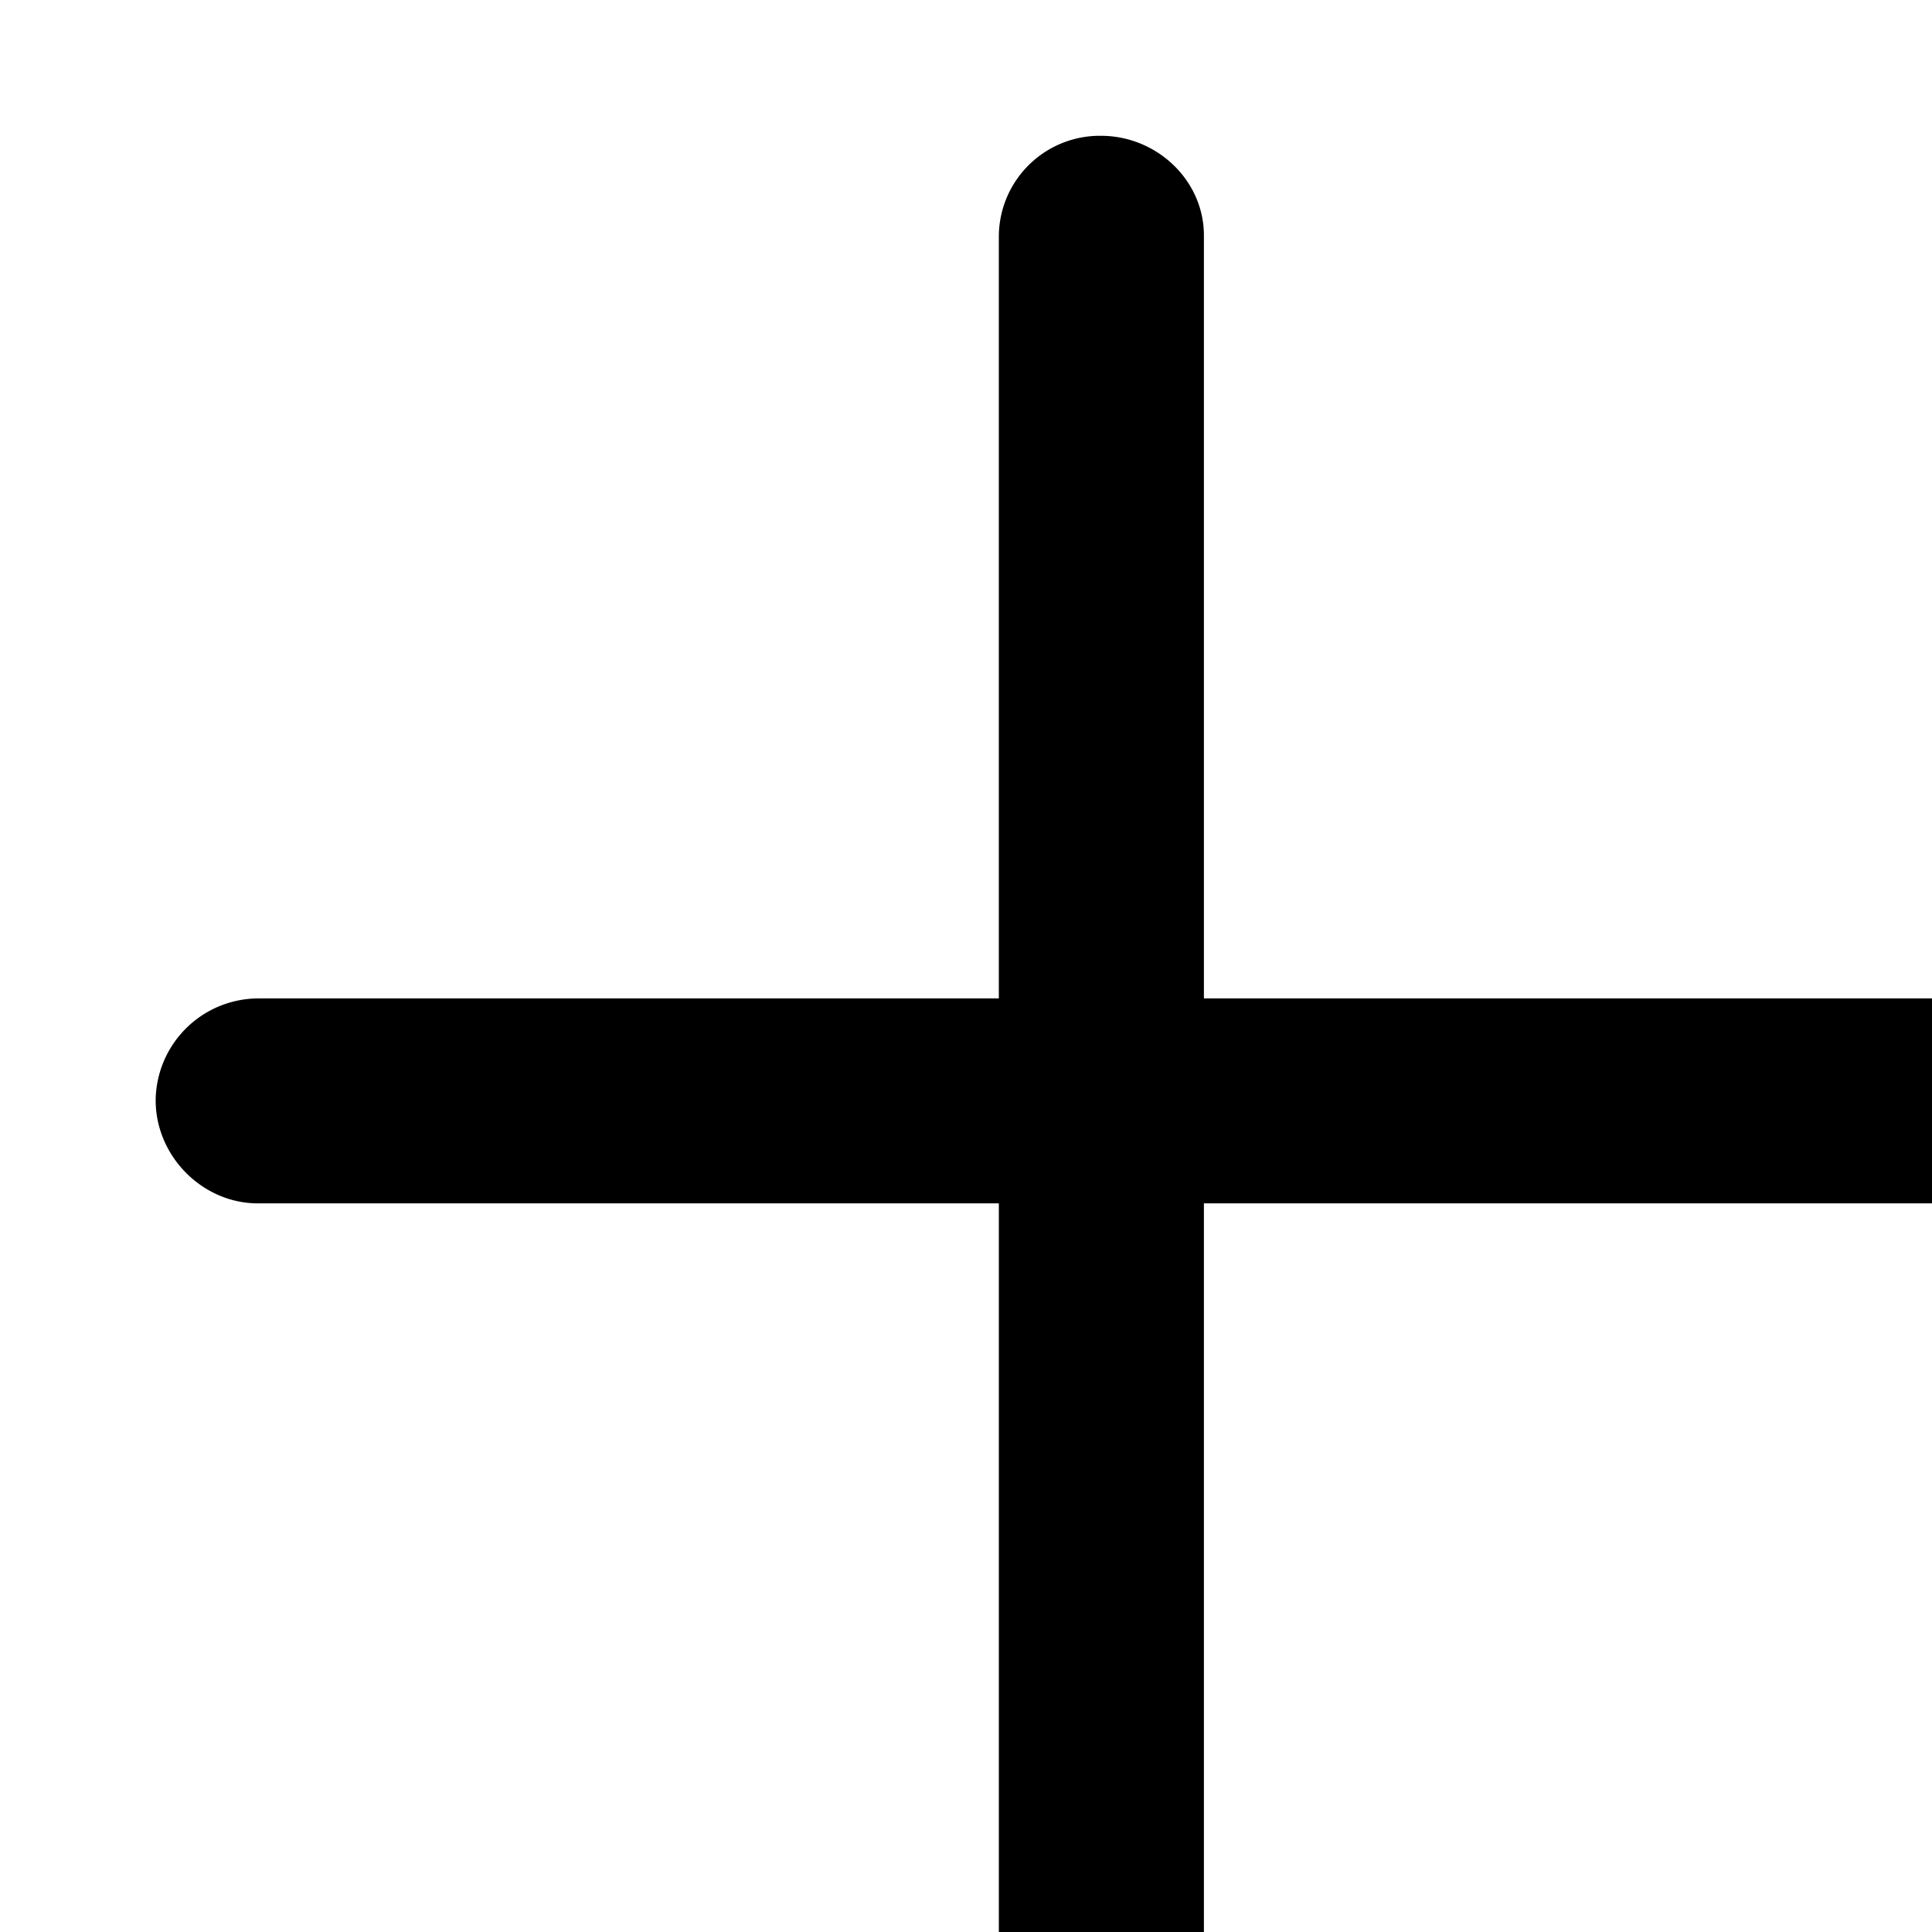 <svg viewBox='0 0 14 14' width='14px' height='100%'>
	<path
		d='M7.977 14.963c.407 0 .747-.324.747-.723V8.72h5.362c.399 0 .74-.34.74-.747a.746.746 0 00-.74-.738H8.724V1.706c0-.398-.34-.722-.747-.722a.732.732 0 00-.739.722v5.529h-5.37a.746.746 0 00-.74.738c0 .407.341.747.74.747h5.37v5.52c0 .399.332.723.739.723z'
	></path>
</svg>
